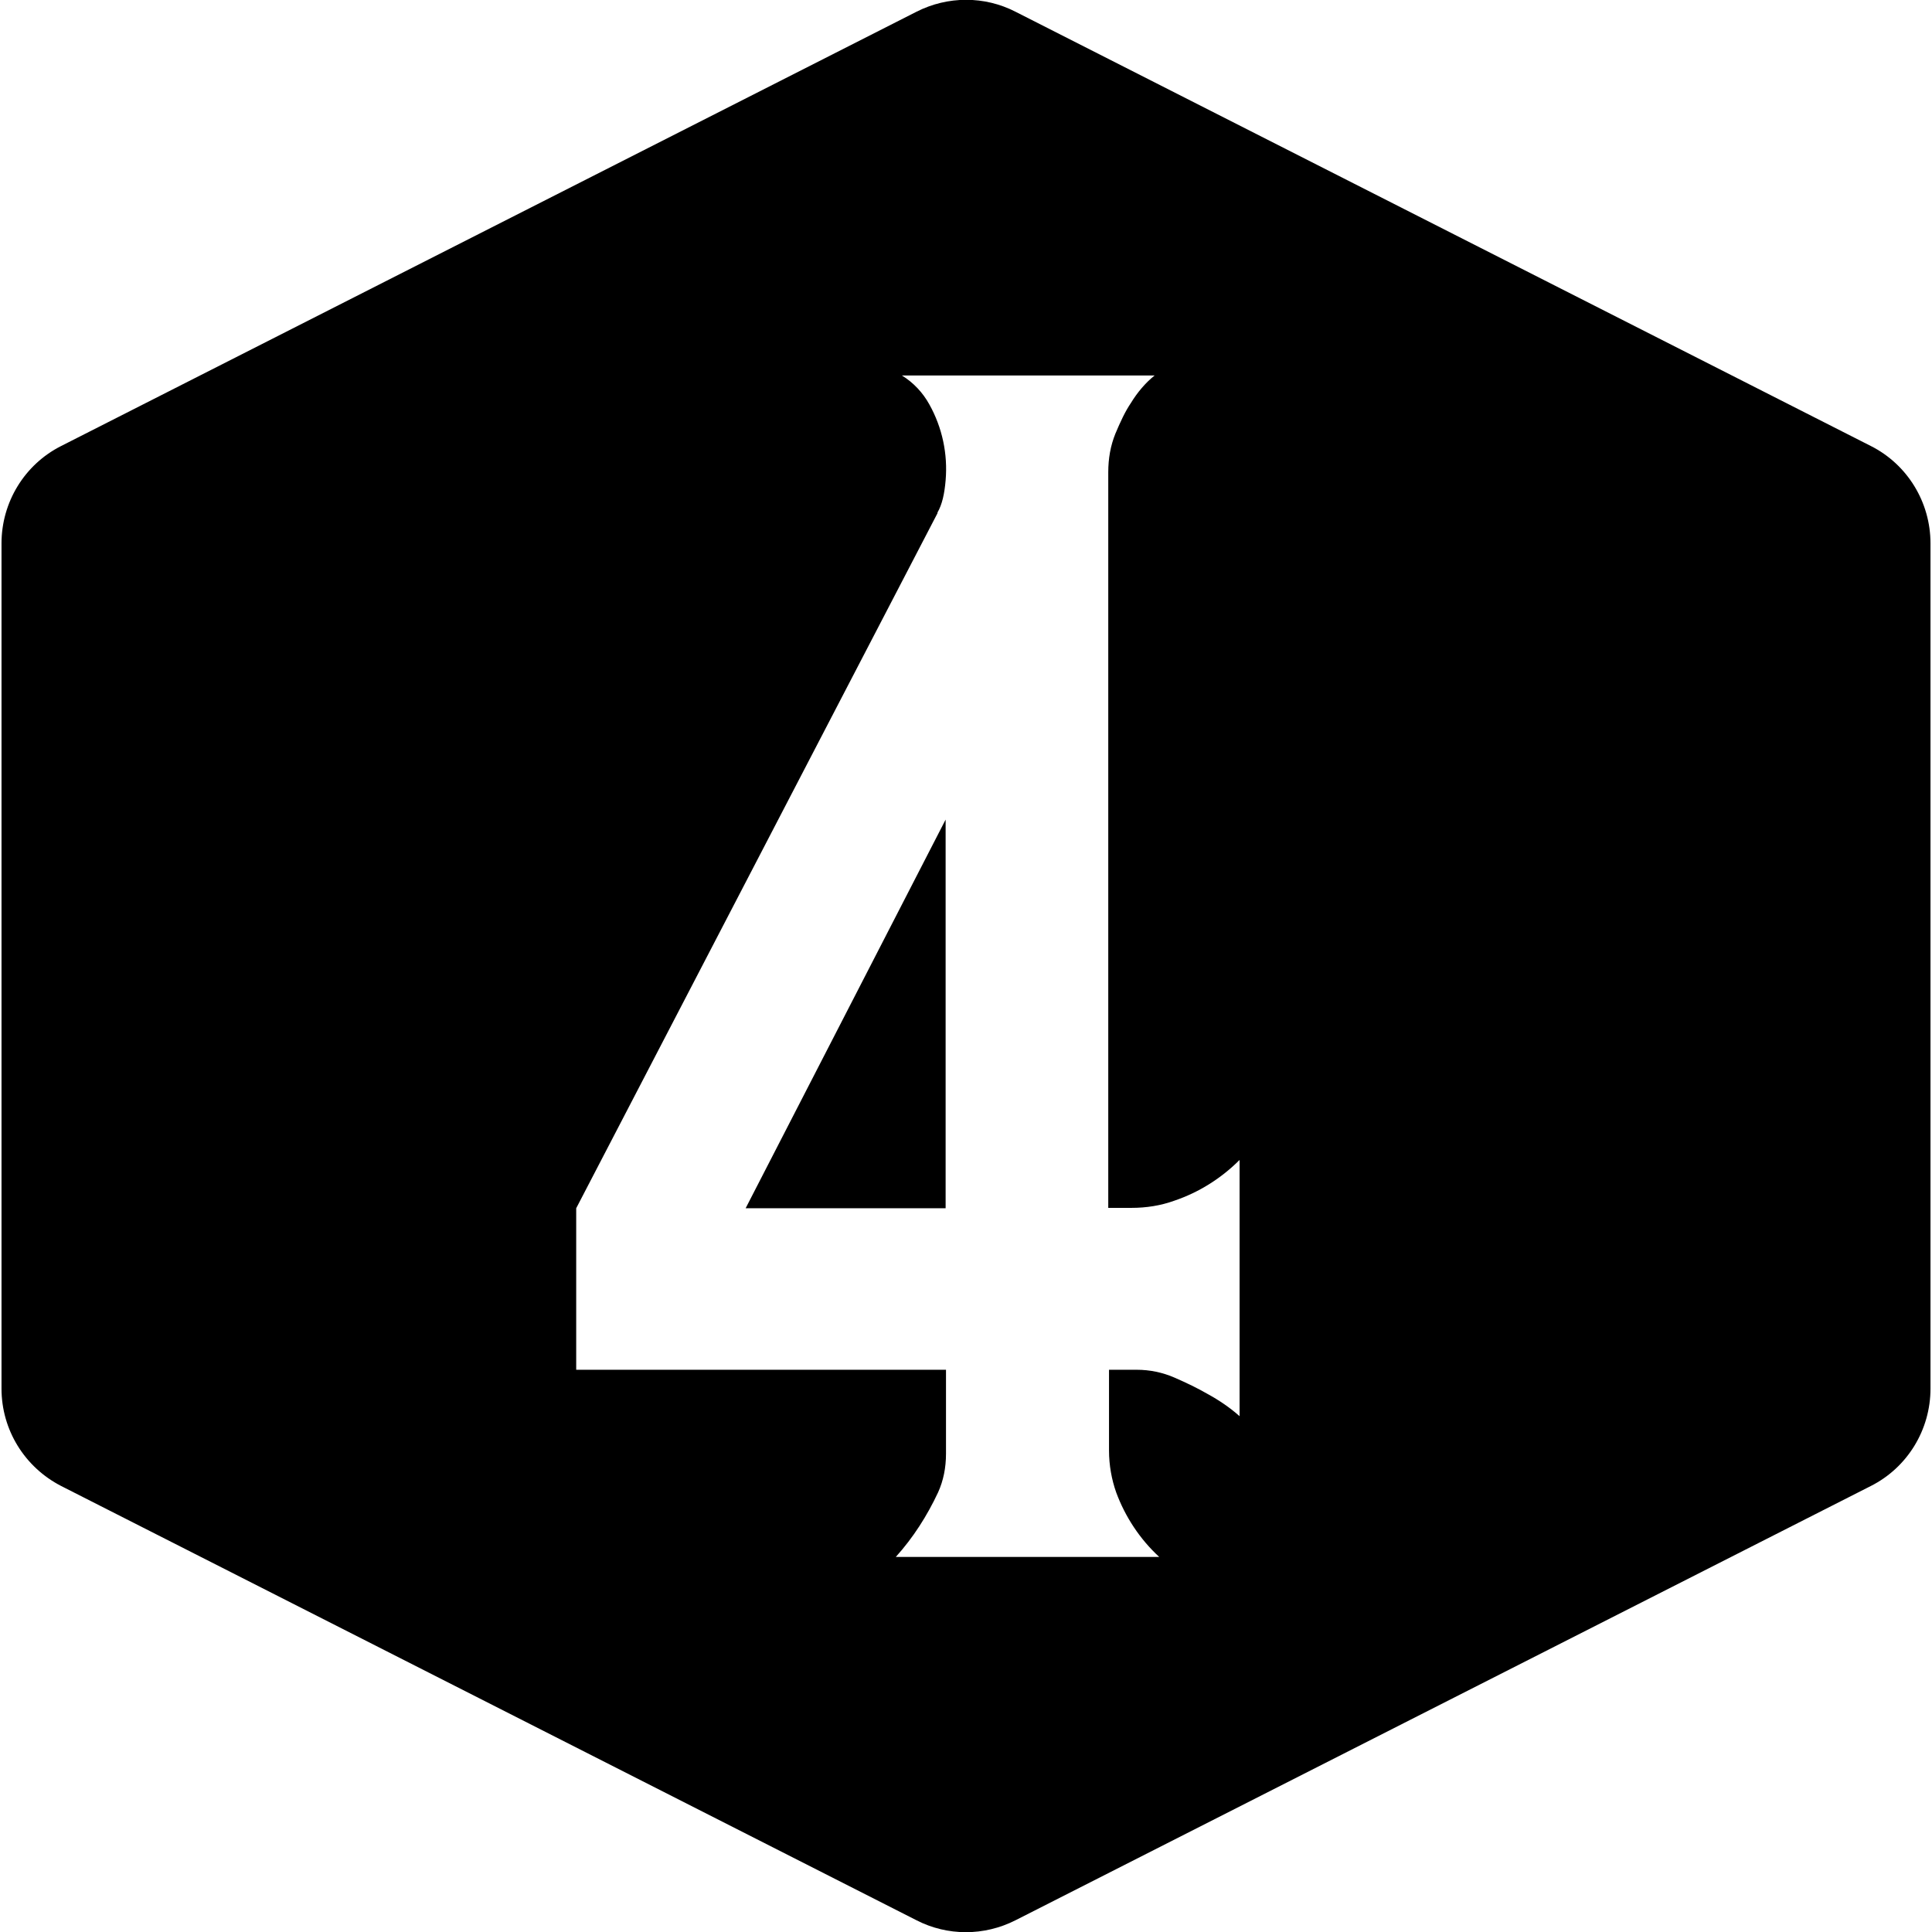 <?xml version="1.0" encoding="utf-8"?>
<!-- Generator: Adobe Illustrator 27.2.0, SVG Export Plug-In . SVG Version: 6.00 Build 0)  -->
<svg version="1.1" id="Layer_1" xmlns="http://www.w3.org/2000/svg" xmlns:xlink="http://www.w3.org/1999/xlink" x="0px" y="0px"
	 viewBox="0 0 512 512" style="enable-background:new 0 0 512 512;" xml:space="preserve">
<style type="text/css">
	.st0{fill:none;}
</style>
<g>
	<path class="st0" d="M328.5,307.4c-4.9,4.9-10.8,8.6-17.3,10.8c-3.6,1.3-7.4,1.9-11.4,1.9h-6.1V125.2c0-3.7,0.6-7.1,1.9-10.3
		c1.3-3.1,2.6-5.9,4.1-8.1c1.7-2.8,3.9-5.4,6.3-7.3h-67c3.1,1.9,5.6,4.6,7.3,7.7c3.4,6.1,4.9,13.1,4.3,20.1
		c-0.3,3.5-0.9,6.4-2.2,8.6h0.1l-95.8,184.3V363h98v22.2c0,3.8-0.7,7.2-2.1,10.3c-2.9,6.2-6.6,12-11.2,17.1h69.8
		c-5.1-4.7-9-10.6-11.4-17.1c-1.2-3.4-1.9-7.2-1.9-11.1V363h7.3c3.5,0,6.9,0.7,10.1,2.1c3.2,1.4,6.1,2.8,8.7,4.3
		c3.1,1.7,5.9,3.7,8.5,5.9V307.4z M250.6,320.2h-53l53-103V320.2z"/>
	<path d="M495.8,118.2L269.1,3.1c-8.2-4.2-17.9-4.2-26.2,0L16.2,118.2C6.5,123.1,0.4,133.1,0.4,144v224c0,10.9,6.1,20.8,15.8,25.8
		l226.7,115.1c8.2,4.2,17.9,4.2,26.2,0l226.7-115.1c9.7-4.9,15.8-14.9,15.8-25.8V144C511.6,133.1,505.5,123.1,495.8,118.2z
		 M311.3,365.1c-3.2-1.4-6.6-2.1-10.1-2.1h-7.3v21.4c0,3.9,0.7,7.7,1.9,11.1c2.4,6.5,6.3,12.4,11.4,17.1h-69.8
		c4.6-5.1,8.3-10.9,11.2-17.1c1.4-3.1,2.1-6.5,2.1-10.3V363h-98v-42.8l95.8-184.3h-0.1c1.3-2.2,1.9-5.1,2.2-8.6
		c0.6-7-0.9-14-4.3-20.1c-1.7-3.1-4.2-5.8-7.3-7.7h67c-2.4,1.9-4.6,4.5-6.3,7.3c-1.5,2.2-2.8,5-4.1,8.1c-1.3,3.2-1.9,6.6-1.9,10.3
		v194.9h6.1c4,0,7.8-0.6,11.4-1.9c6.5-2.2,12.4-5.9,17.3-10.8v67.9c-2.6-2.3-5.4-4.2-8.5-5.9C317.4,367.9,314.5,366.5,311.3,365.1z"
		/>
	<polygon points="250.6,320.2 250.6,217.2 197.6,320.2 	"/>
</g>
</svg>
